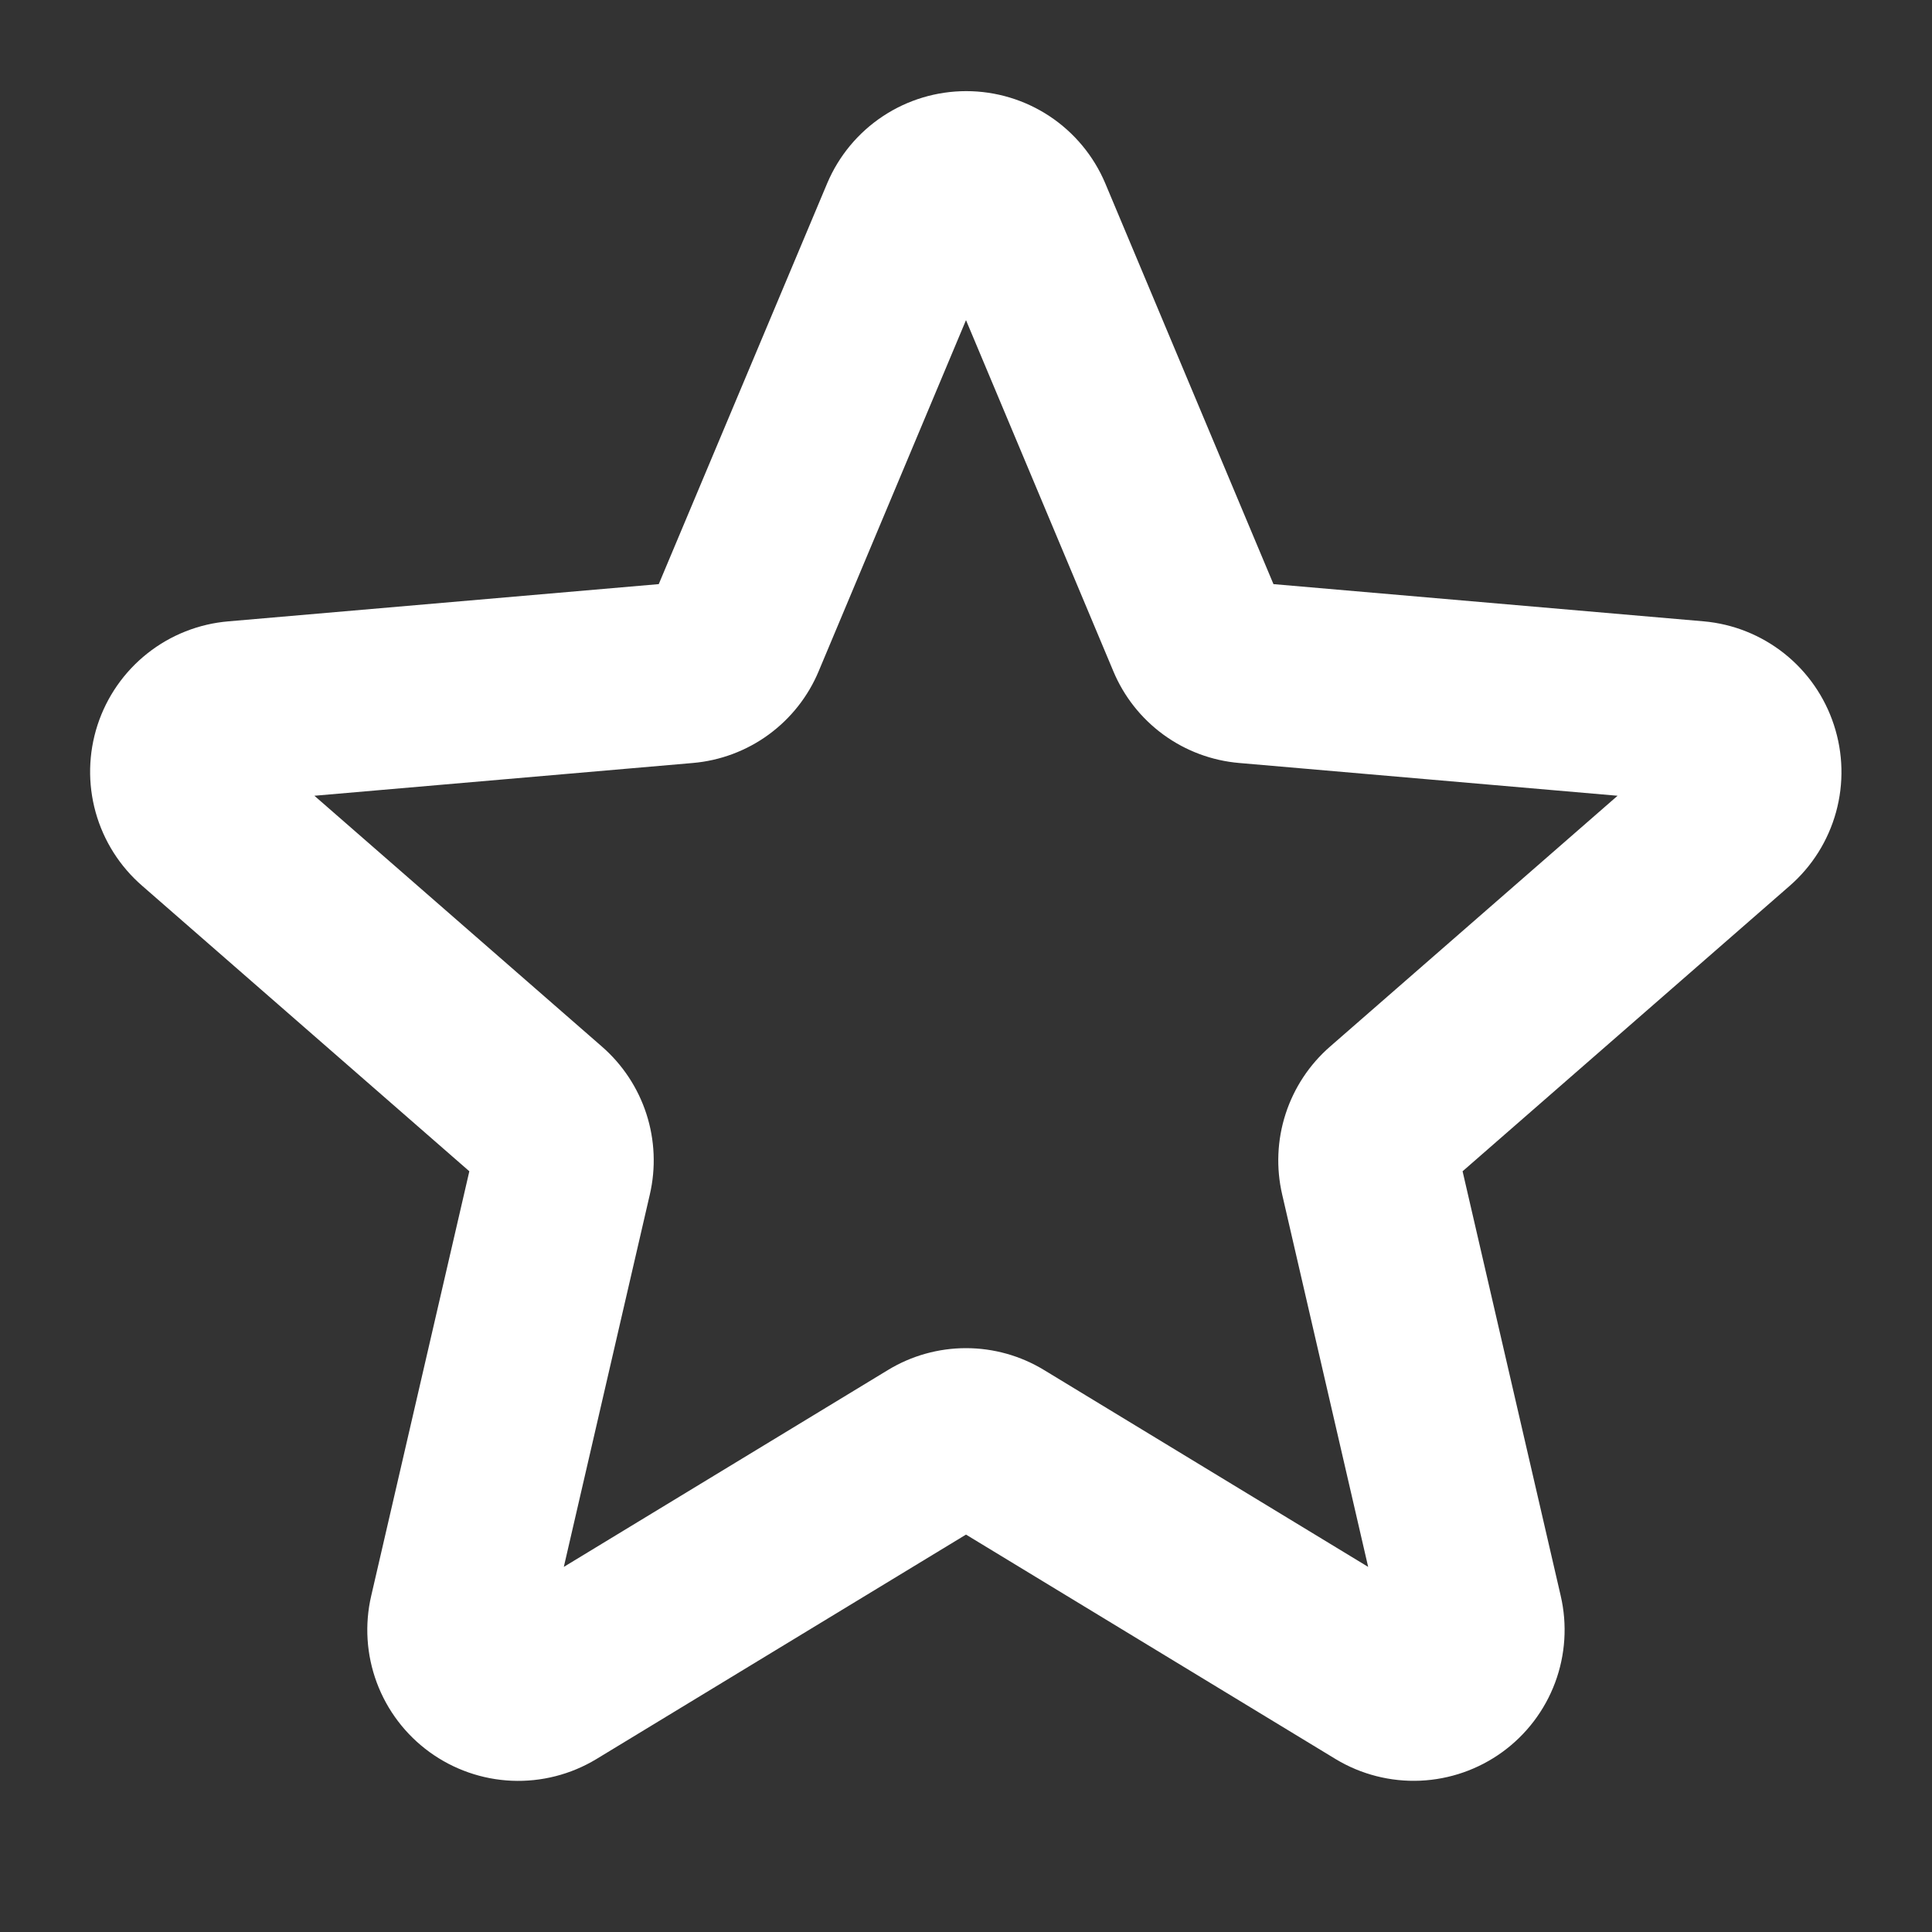 <svg width="50" height="50" viewBox="0 0 100 100" fill="none" xmlns="http://www.w3.org/2000/svg">
    <rect x="0" y="0" width="100" height="100" fill="#333333" stroke="none"/>
    <path d="M94.922 37.52C94.447 36.064 93.555 34.78 92.356 33.827C91.157 32.874 89.705 32.294 88.18 32.16L65.914 30.234L57.203 9.477C56.604 8.065 55.602 6.861 54.324 6.014C53.045 5.168 51.545 4.717 50.012 4.717C48.478 4.717 46.978 5.168 45.7 6.014C44.421 6.861 43.419 8.065 42.82 9.477L34.097 30.234L11.832 32.16C10.298 32.287 8.836 32.864 7.629 33.819C6.423 34.774 5.524 36.064 5.048 37.527C4.572 38.99 4.538 40.562 4.951 42.044C5.364 43.526 6.206 44.854 7.371 45.859L24.293 60.625L19.215 82.594C18.866 84.09 18.967 85.655 19.503 87.094C20.04 88.534 20.989 89.783 22.231 90.685C23.474 91.588 24.955 92.105 26.49 92.171C28.024 92.236 29.544 91.848 30.859 91.055L50 79.43L69.141 91.055C70.456 91.847 71.975 92.234 73.509 92.168C75.043 92.101 76.523 91.585 77.765 90.682C79.007 89.779 79.955 88.531 80.492 87.092C81.028 85.654 81.129 84.089 80.781 82.594L75.703 60.625L92.625 45.859C93.787 44.85 94.624 43.52 95.033 42.036C95.442 40.553 95.403 38.981 94.922 37.52ZM68.847 54.168C67.776 55.1 66.979 56.306 66.542 57.657C66.105 59.008 66.045 60.453 66.367 61.836L70.816 81.102L54.043 70.914C52.825 70.172 51.426 69.78 50 69.78C48.574 69.78 47.175 70.172 45.957 70.914L29.183 81.102L33.633 61.836C33.955 60.453 33.895 59.008 33.458 57.657C33.02 56.306 32.224 55.1 31.152 54.168L16.273 41.188L35.859 39.492C37.278 39.371 38.635 38.863 39.785 38.023C40.934 37.183 41.832 36.045 42.379 34.73L50 16.57L57.621 34.73C58.168 36.045 59.065 37.183 60.215 38.023C61.364 38.863 62.722 39.371 64.141 39.492L83.726 41.188L68.847 54.168Z" fill="white"/>
    </svg>
    